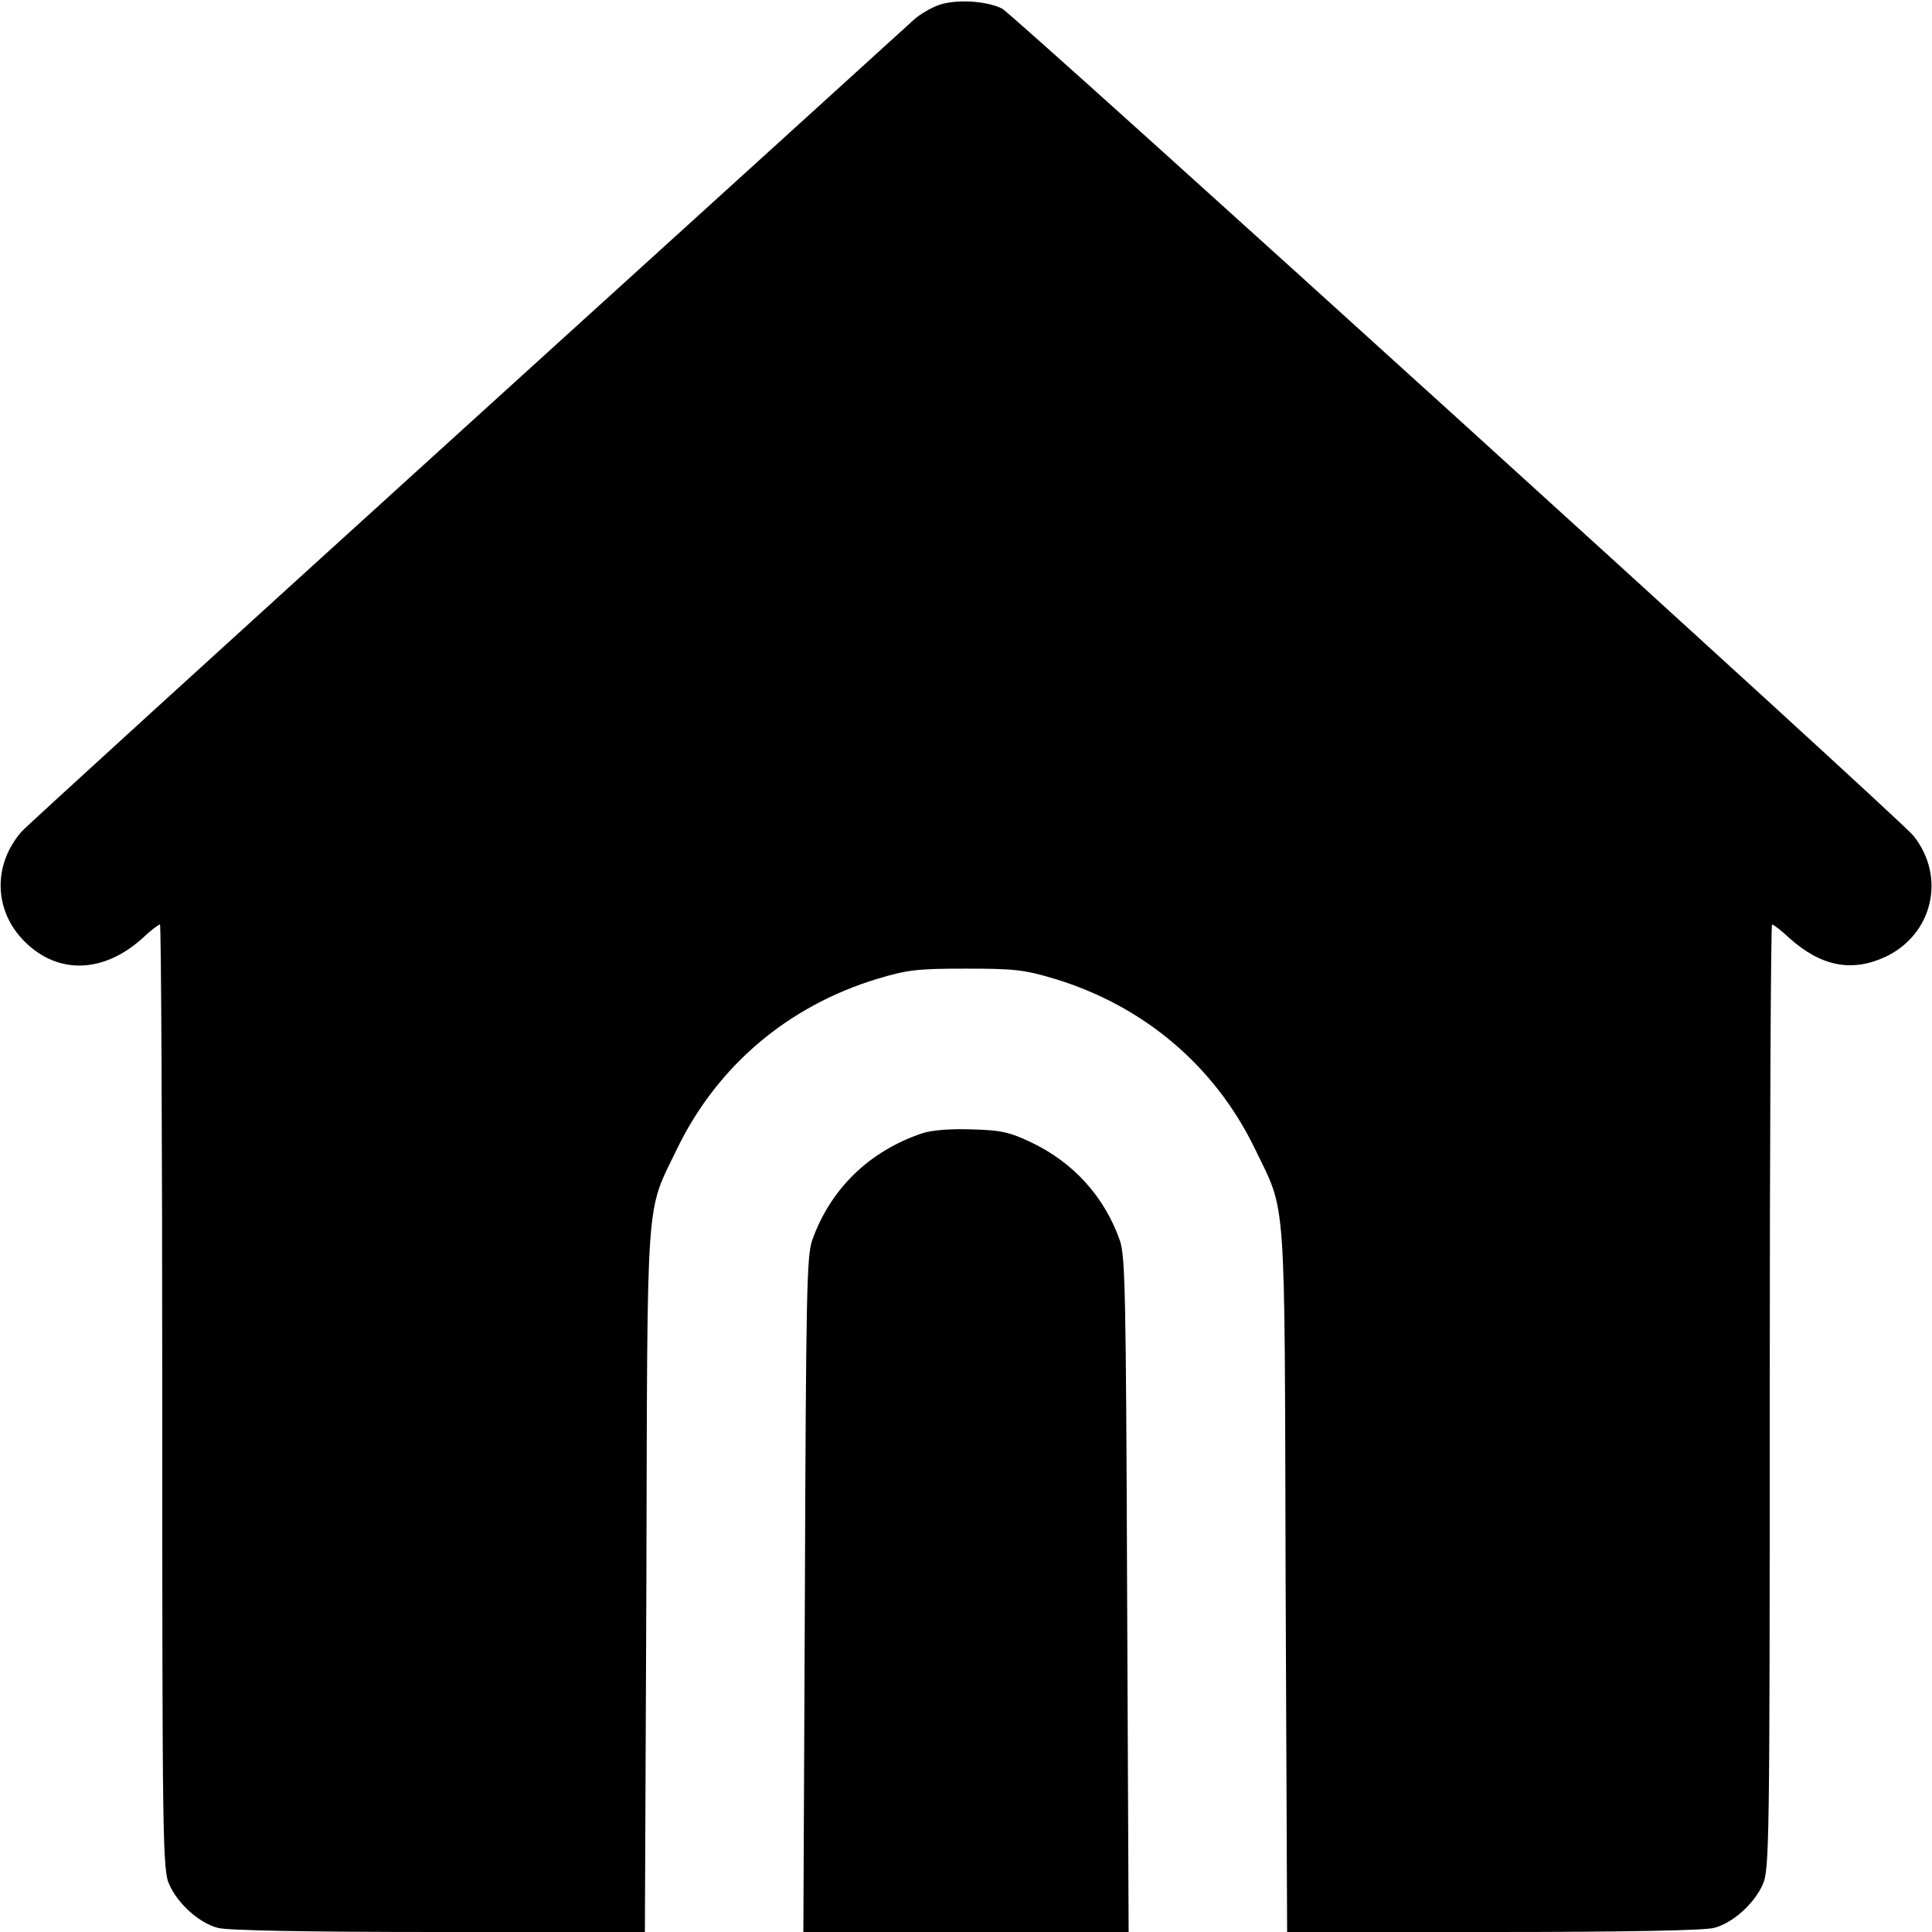 <?xml version="1.0" standalone="no"?>
<!DOCTYPE svg PUBLIC "-//W3C//DTD SVG 20010904//EN"
 "http://www.w3.org/TR/2001/REC-SVG-20010904/DTD/svg10.dtd">
<svg version="1.0" xmlns="http://www.w3.org/2000/svg"
 width="512pt" height="512pt" viewBox="0 0 512 512"
 preserveAspectRatio="xMidYMid meet">

<g transform="translate(0,512) scale(0.1,-0.1)"
fill="#000000" stroke="none">
<path d="M2486 5106 c-21 -8 -50 -25 -65 -39 -14 -13 -548 -498 -1186 -1077
-638 -579 -1168 -1062 -1178 -1074 -77 -89 -73 -210 8 -291 88 -88 209 -85
313 9 21 20 42 36 46 36 3 0 6 -564 6 -1252 0 -1190 1 -1255 19 -1293 23 -51
79 -101 128 -114 24 -7 234 -11 585 -11 l547 0 4 932 c3 1050 -3 968 82 1145
106 218 293 377 530 449 80 24 106 27 235 27 129 0 155 -3 235 -27 237 -72
424 -231 530 -449 85 -177 79 -95 82 -1144 l4 -933 547 0 c351 0 561 4 585 11
49 13 105 63 128 114 18 38 19 103 19 1293 0 688 3 1252 6 1252 4 0 25 -16 46
-36 84 -75 165 -91 254 -50 126 59 162 212 75 321 -32 42 -2384 2176 -2415
2192 -41 21 -124 26 -170 9z"/>
<path d="M2445 2117 c-141 -47 -245 -148 -293 -285 -14 -42 -16 -141 -19 -939
l-4 -893 431 0 431 0 -4 893 c-3 798 -5 897 -19 939 -41 117 -124 208 -236
261 -57 27 -80 32 -157 34 -55 2 -105 -2 -130 -10z"/>
</g>
</svg>
